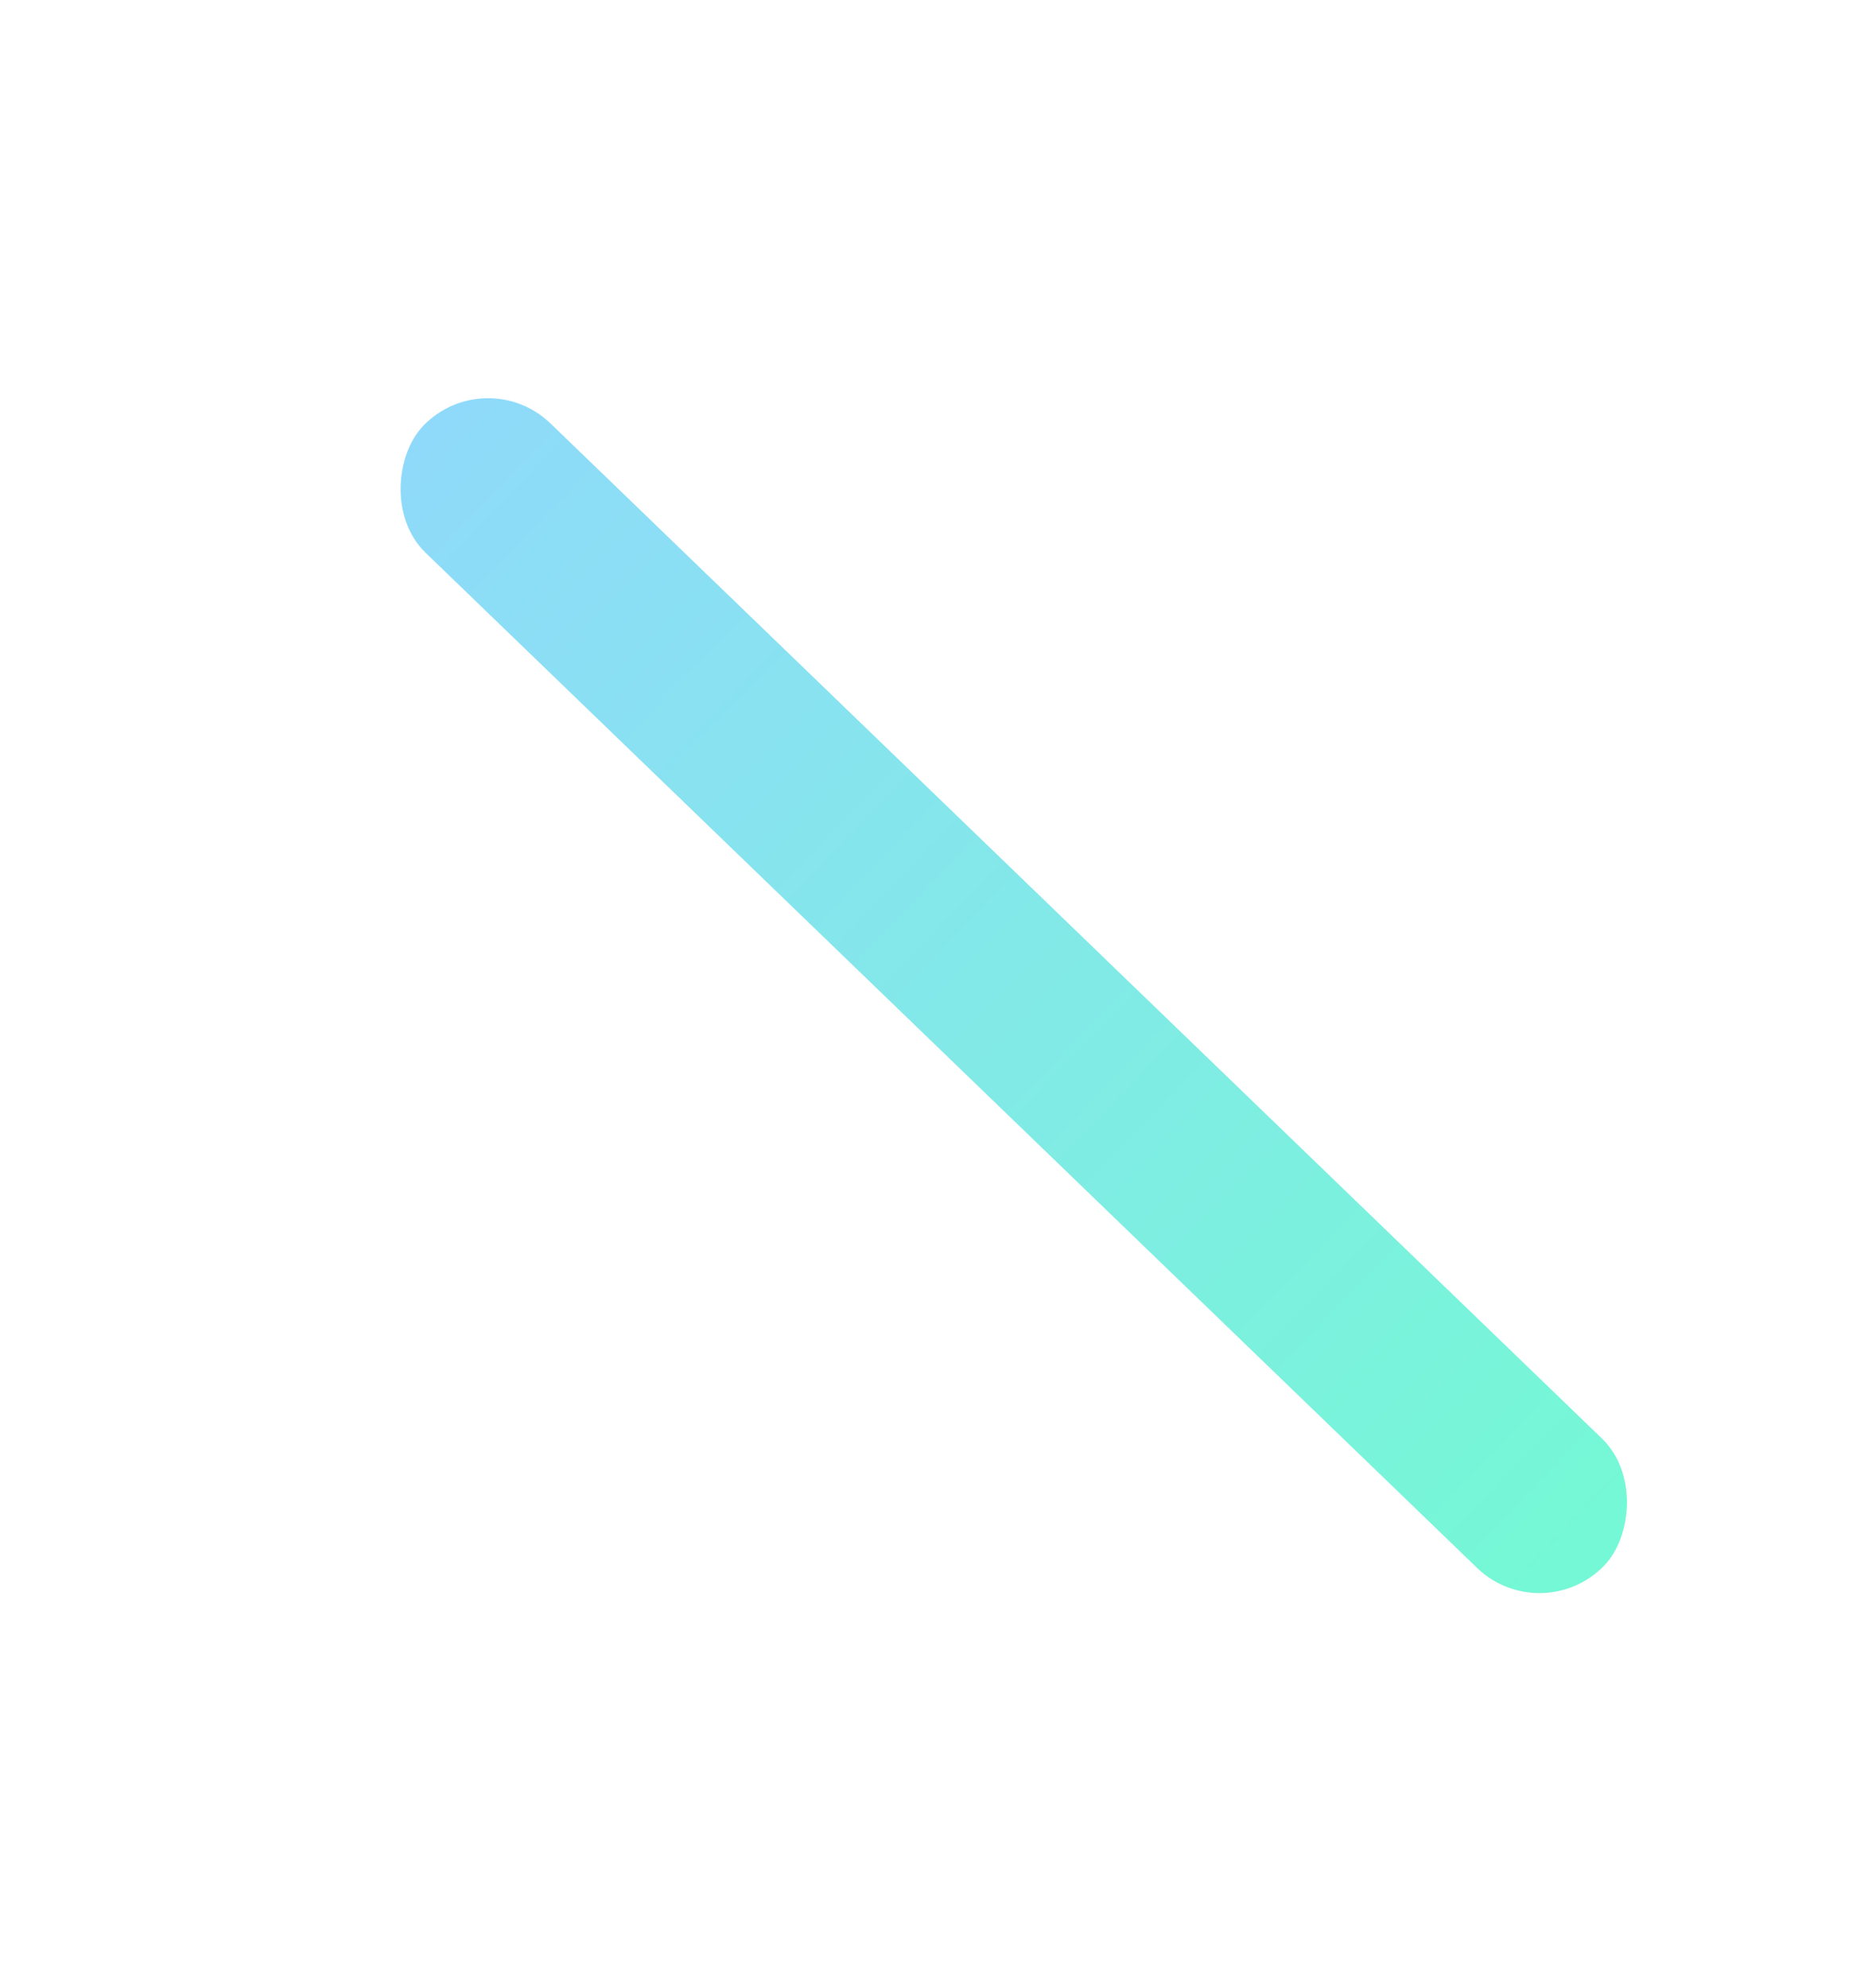 <svg width="346" height="369" viewBox="0 0 346 369" fill="none" xmlns="http://www.w3.org/2000/svg">
<g filter="url(#filter0_f_225_3393)">
<rect x="90.179" y="67" width="304.637" height="33.374" rx="16.687" transform="rotate(43.989 90.179 67)" fill="url(#paint0_linear_225_3393)" fill-opacity="0.66"/>
</g>
<defs>
<filter id="filter0_f_225_3393" x="0.808" y="0.808" width="374.74" height="367.971" filterUnits="userSpaceOnUse" color-interpolation-filters="sRGB">
<feFlood flood-opacity="0" result="BackgroundImageFix"/>
<feBlend mode="normal" in="SourceGraphic" in2="BackgroundImageFix" result="shape"/>
<feGaussianBlur stdDeviation="36.55" result="effect1_foregroundBlur_225_3393"/>
</filter>
<linearGradient id="paint0_linear_225_3393" x1="90.179" y1="83.487" x2="416.62" y2="83.487" gradientUnits="userSpaceOnUse">
<stop stop-color="#55C6F7"/>
<stop offset="1" stop-color="#2AF8BA"/>
</linearGradient>
</defs>
</svg>
